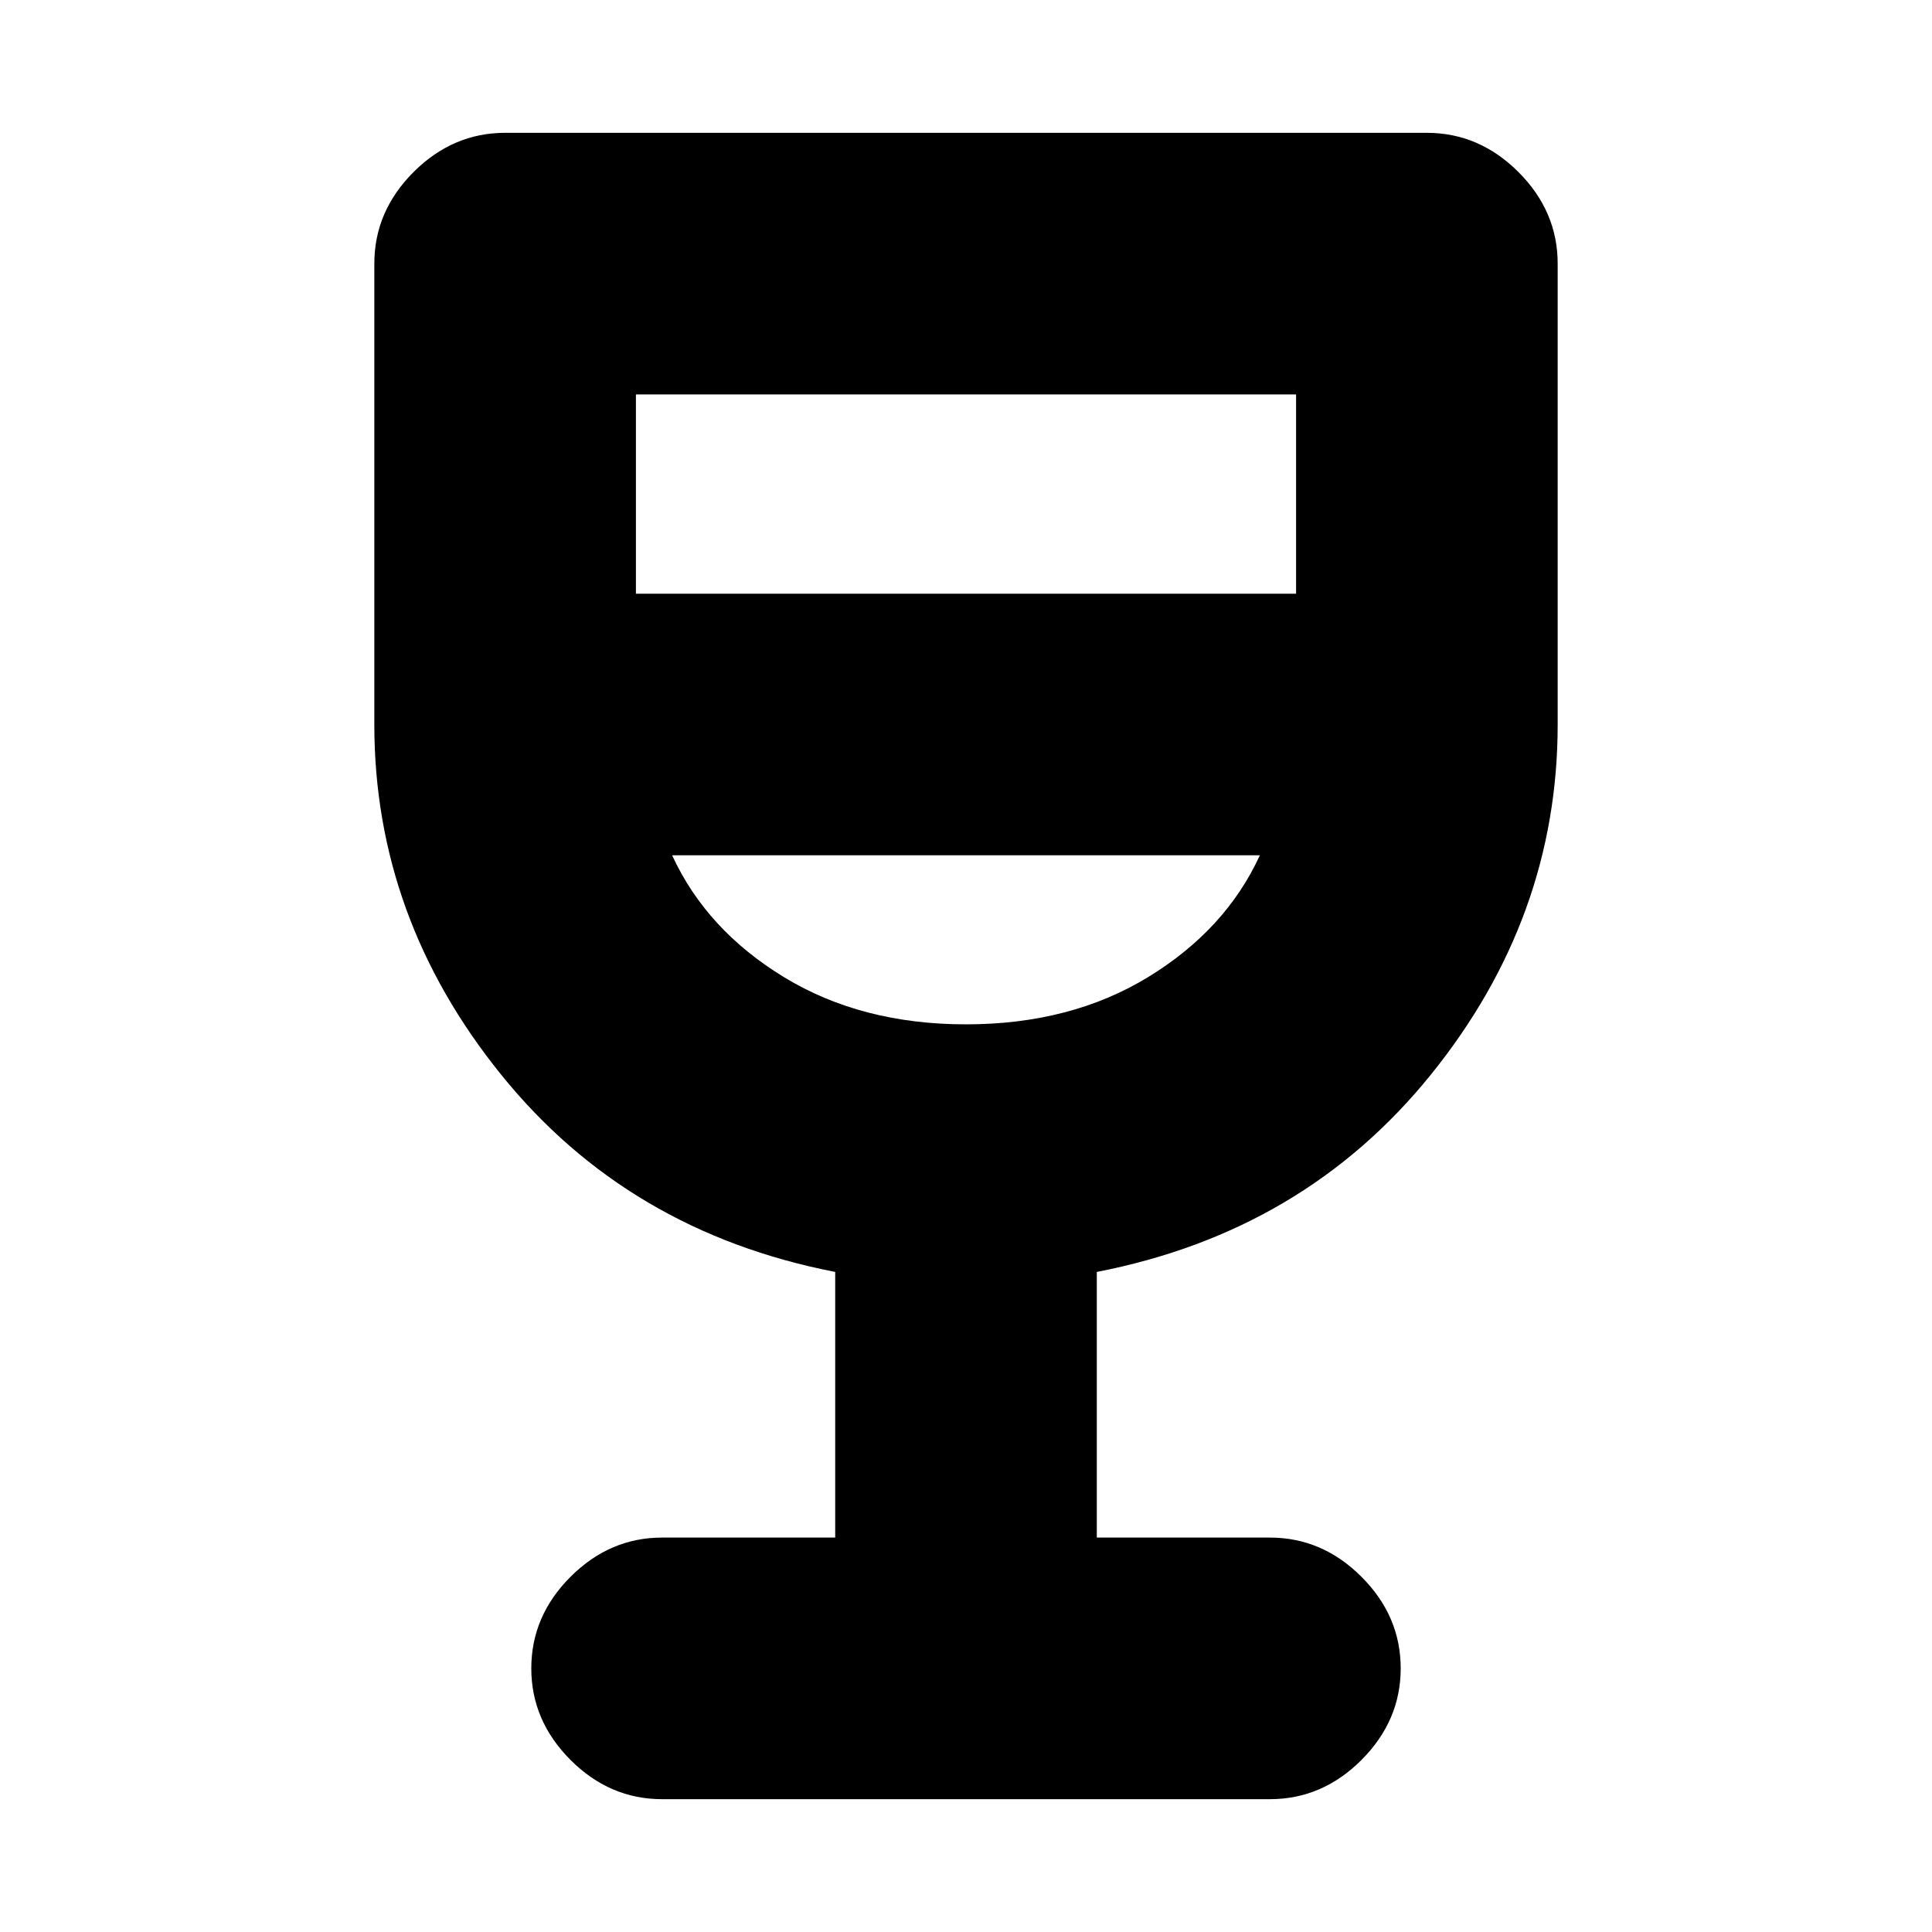 <svg xmlns="http://www.w3.org/2000/svg" height="20" width="20"><path d="M6.854 18.625q-.542 0-.948-.406-.406-.407-.406-.948 0-.542.406-.948.406-.406.948-.406h1.792v-2.75Q6.5 12.75 5.188 11.125 3.875 9.5 3.875 7.5V2.729q0-.541.406-.948.407-.406.948-.406h9.542q.541 0 .948.406.406.407.406.948V7.5q0 2-1.313 3.625-1.312 1.625-3.458 2.042v2.75h1.792q.542 0 .948.406.406.406.406.948 0 .541-.406.948-.406.406-.948.406ZM10 10.604q1.083 0 1.885-.489.803-.49 1.157-1.261H6.958q.354.771 1.157 1.261.802.489 1.885.489ZM6.583 6.146h6.834V4.083H6.583ZM10 10.604Z"/></svg>